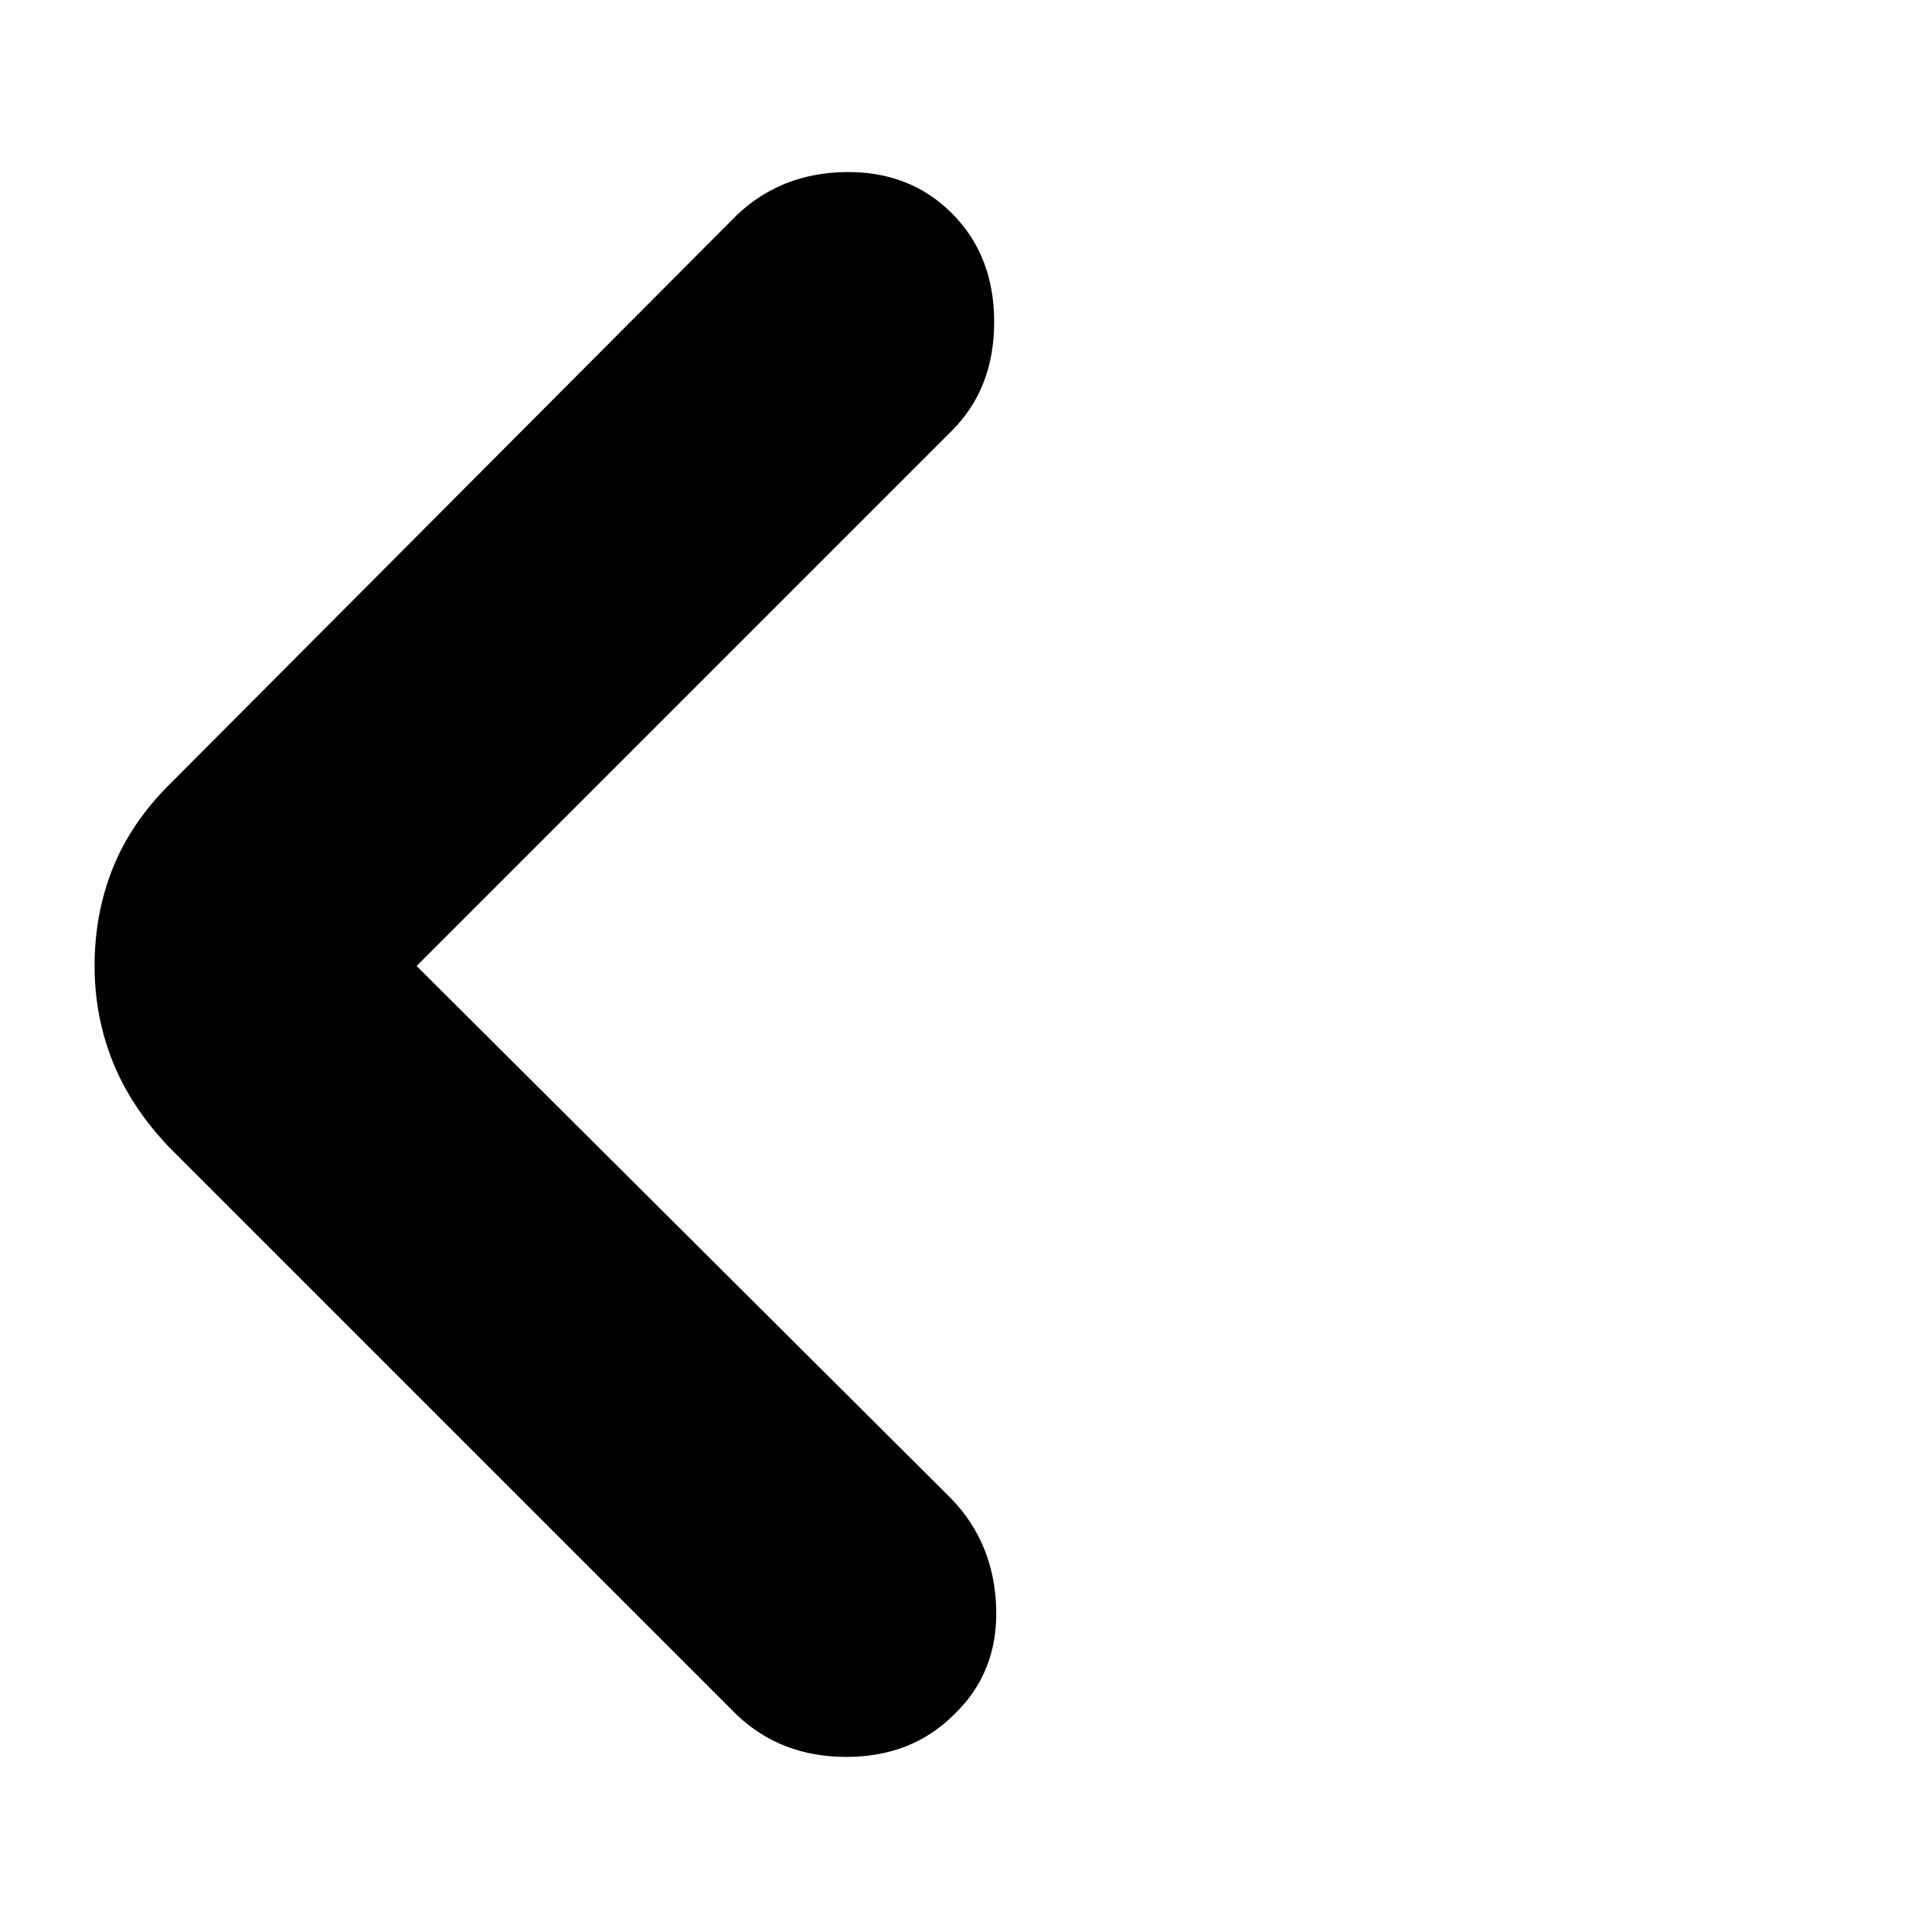 <svg xmlns="http://www.w3.org/2000/svg" height="20" viewBox="0 -960 960 960" width="20"><path d="m207-480 266 265q21 22 22 54t-21 53q-21 21-53.5 21T366-108L84-390q-19-20-28-42.5T47-480q0-26 9-48.5T84-570l282-283q22-21 54-21.5t53 20.5q21 21 21 54t-21 54L207-480Z"/></svg>